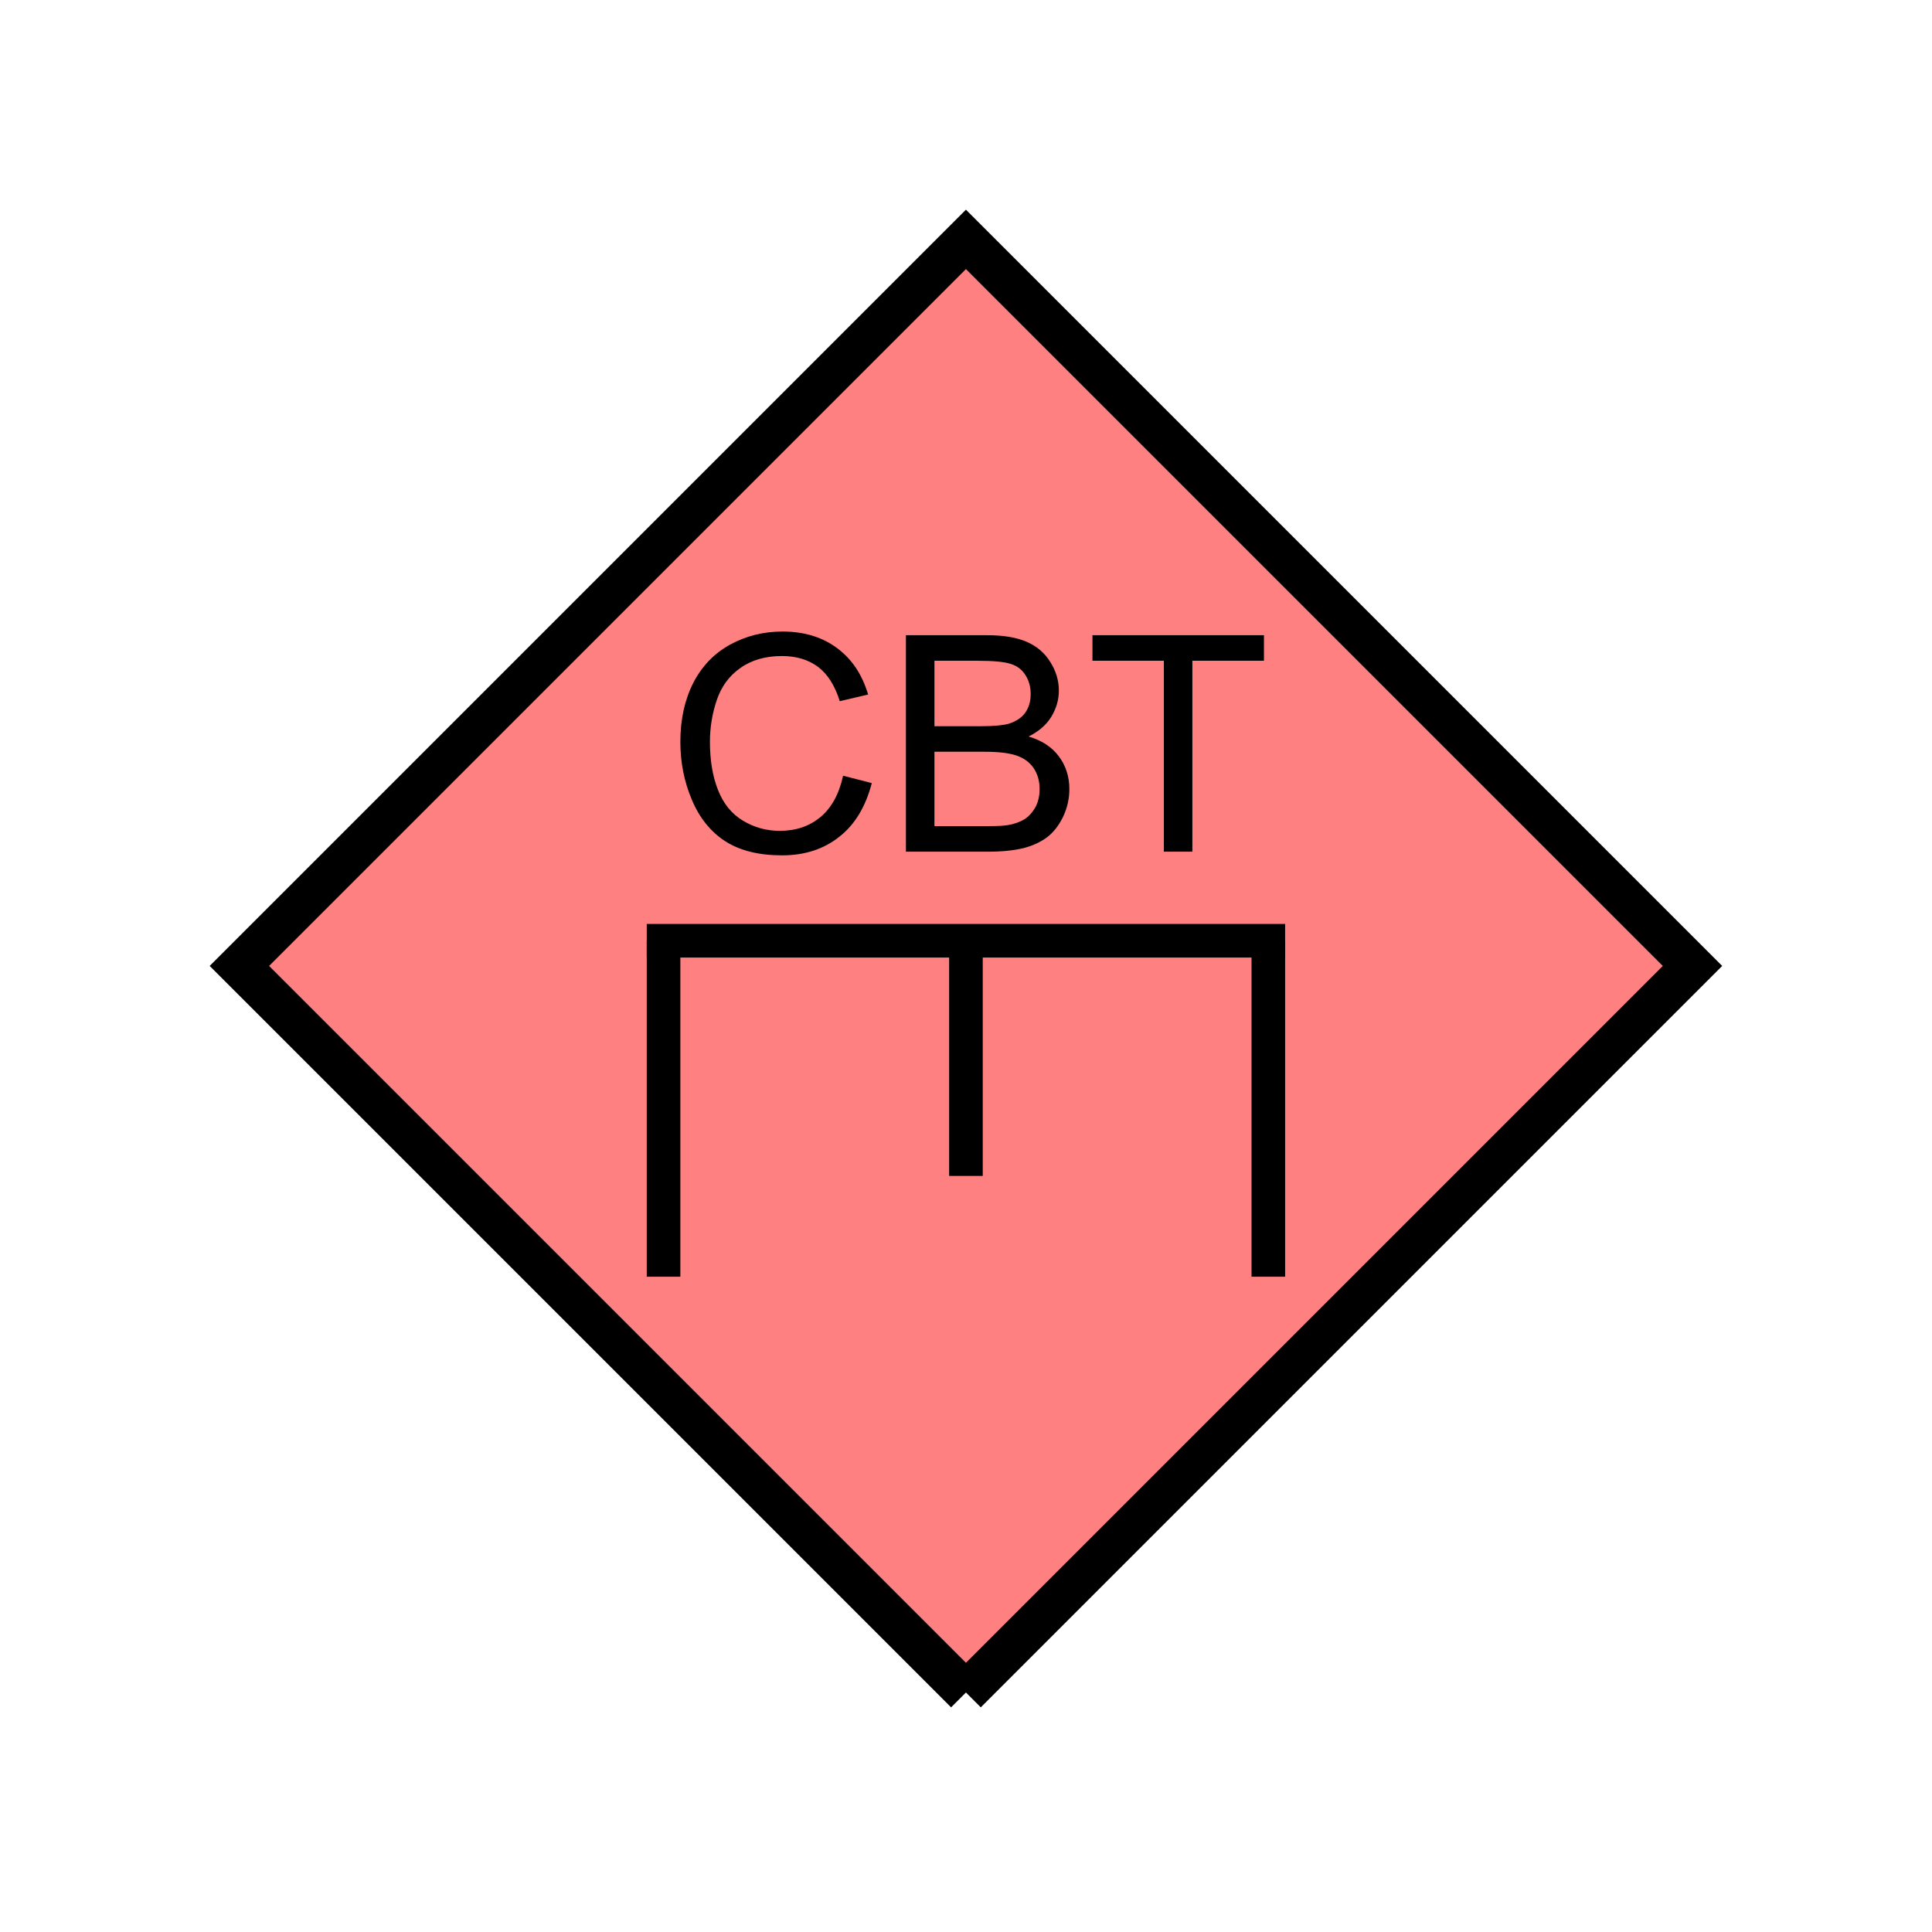 <?xml version="1.0" encoding="UTF-8" standalone="no"?>
<svg
   xmlns:dc="http://purl.org/dc/elements/1.1/"
   xmlns:cc="http://creativecommons.org/ns#"
   xmlns:rdf="http://www.w3.org/1999/02/22-rdf-syntax-ns#"
   xmlns:svg="http://www.w3.org/2000/svg"
   xmlns="http://www.w3.org/2000/svg"
   id="svg19"
   height="116.73mm"
   width="116.73mm"
   version="1.0">
  <defs
     id="defs3">
    <pattern
       y="0"
       x="0"
       height="6"
       width="6"
       patternUnits="userSpaceOnUse"
       id="EMFhbasepattern" />
  </defs>
  <path
     id="path5"
     d="  M 220.578,386.492   L 220.578,386.492   L 386.492,220.578   L 220.578,54.665   L 54.665,220.578   L 220.578,386.492   z "
     style="fill:#ff8080;fill-rule:evenodd;fill-opacity:1;stroke:none;" />
  <path
     id="path7"
     d="  M 220.578,386.492   L 220.578,386.492   L 386.492,220.578   L 220.578,54.665   L 54.665,220.578   L 220.578,386.492  "
     style="fill:none;stroke:#000000;stroke-width:9.59px;stroke-linecap:butt;stroke-linejoin:miter;stroke-miterlimit:10;stroke-dasharray:none;stroke-opacity:1;" />
  <path
     id="path9"
     d="  M 192.526,177.142   L 199.08,178.82   C 197.681,184.175 195.244,188.291 191.647,191.088   C 188.091,193.925 183.735,195.324 178.581,195.324   C 173.266,195.324 168.95,194.245 165.594,192.087   C 162.277,189.929 159.719,186.772 158.001,182.656   C 156.243,178.541 155.364,174.145 155.364,169.39   C 155.364,164.275 156.363,159.759 158.321,155.923   C 160.279,152.127 163.076,149.21 166.712,147.212   C 170.349,145.214 174.345,144.215 178.7,144.215   C 183.655,144.215 187.811,145.494 191.168,148.011   C 194.564,150.529 196.882,154.045 198.241,158.601   L 191.767,160.119   C 190.648,156.523 188.97,153.925 186.812,152.287   C 184.614,150.649 181.857,149.809 178.581,149.809   C 174.784,149.809 171.588,150.729 169.03,152.567   C 166.473,154.365 164.714,156.802 163.675,159.879   C 162.637,162.956 162.117,166.113 162.117,169.39   C 162.117,173.586 162.716,177.262 163.955,180.379   C 165.194,183.536 167.072,185.853 169.669,187.412   C 172.267,188.97 175.064,189.729 178.061,189.729   C 181.737,189.729 184.814,188.69 187.372,186.572   C 189.889,184.455 191.607,181.338 192.526,177.142   z  M 206.872,194.485   L 206.872,145.054   L 225.413,145.054   C 229.17,145.054 232.207,145.574 234.484,146.573   C 236.762,147.572 238.56,149.09 239.839,151.168   C 241.158,153.246 241.797,155.444 241.797,157.721   C 241.797,159.839 241.198,161.797 240.079,163.675   C 238.92,165.554 237.202,167.032 234.884,168.191   C 237.881,169.07 240.159,170.549 241.757,172.666   C 243.355,174.784 244.195,177.302 244.195,180.179   C 244.195,182.497 243.675,184.614 242.716,186.612   C 241.717,188.61 240.518,190.129 239.08,191.208   C 237.641,192.287 235.843,193.126 233.685,193.685   C 231.487,194.205 228.85,194.485 225.693,194.485   z  M 213.386,165.833   L 224.095,165.833   C 226.972,165.833 229.05,165.634 230.329,165.274   C 231.967,164.754 233.246,163.955 234.085,162.796   C 234.924,161.638 235.363,160.199 235.363,158.481   C 235.363,156.842 234.964,155.404 234.165,154.165   C 233.365,152.886 232.247,152.047 230.808,151.608   C 229.33,151.128 226.812,150.888 223.256,150.888   L 213.386,150.888   z  M 213.386,188.65   L 225.693,188.65   C 227.811,188.65 229.29,188.57 230.169,188.411   C 231.647,188.171 232.926,187.691 233.925,187.092   C 234.924,186.453 235.763,185.534 236.442,184.335   C 237.082,183.136 237.401,181.737 237.401,180.179   C 237.401,178.301 236.922,176.702 236.003,175.344   C 235.044,173.985 233.725,173.066 232.047,172.507   C 230.368,171.947 227.971,171.667 224.814,171.667   L 213.386,171.667   z  M 265.773,194.485   L 265.773,150.888   L 249.469,150.888   L 249.469,145.054   L 288.63,145.054   L 288.63,150.888   L 272.286,150.888   L 272.286,194.485   z "
     style="fill:#000000;fill-rule:evenodd;fill-opacity:1;stroke:none;" />
  <path
     id="path11"
     d="  M 220.578,214.824   L 220.578,268.53  "
     style="fill:none;stroke:#000000;stroke-width:7.672px;stroke-linecap:butt;stroke-linejoin:miter;stroke-miterlimit:10;stroke-dasharray:none;stroke-opacity:1;" />
  <path
     id="path13"
     d="  M 151.528,214.824   L 151.528,291.547  "
     style="fill:none;stroke:#000000;stroke-width:7.672px;stroke-linecap:butt;stroke-linejoin:miter;stroke-miterlimit:10;stroke-dasharray:none;stroke-opacity:1;" />
  <path
     id="path15"
     d="  M 289.629,214.824   L 289.629,291.547  "
     style="fill:none;stroke:#000000;stroke-width:7.672px;stroke-linecap:butt;stroke-linejoin:miter;stroke-miterlimit:10;stroke-dasharray:none;stroke-opacity:1;" />
  <path
     id="path17"
     d="  M 147.692,214.824   L 293.465,214.824  "
     style="fill:none;stroke:#000000;stroke-width:7.672px;stroke-linecap:butt;stroke-linejoin:miter;stroke-miterlimit:10;stroke-dasharray:none;stroke-opacity:1;" />
</svg>
